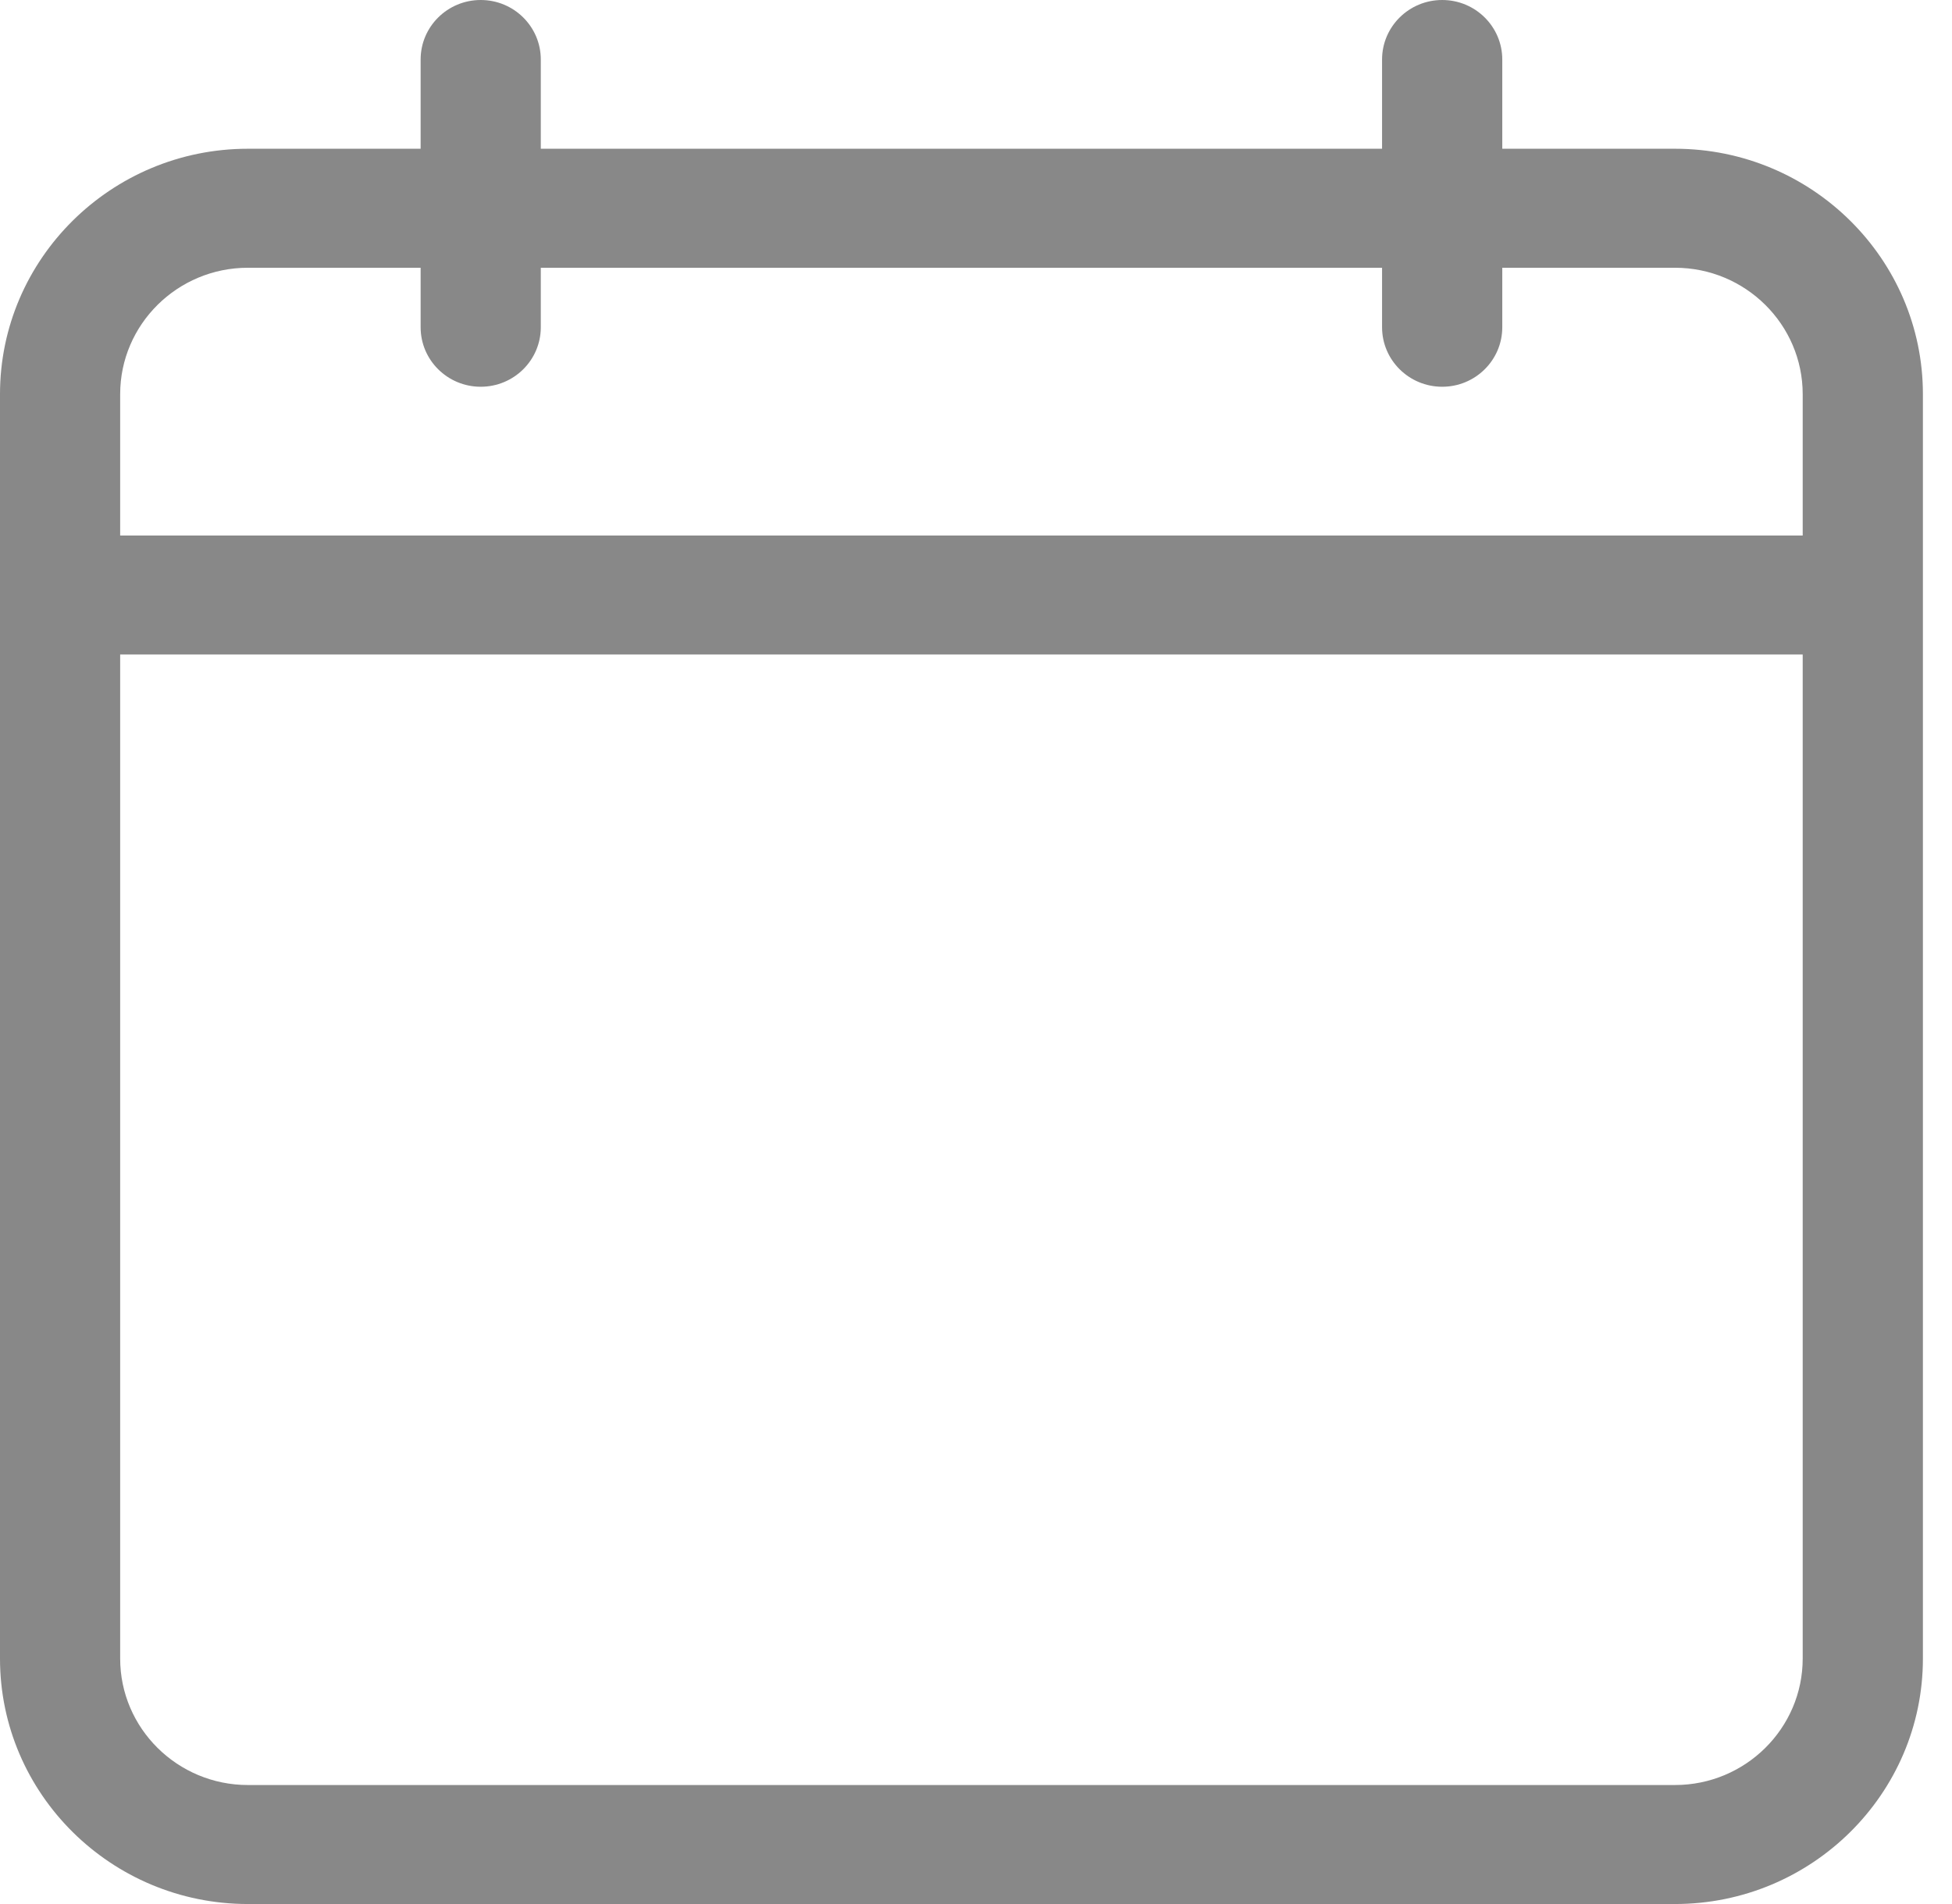 <svg width="41" height="40" viewBox="0 0 41 40" fill="none" xmlns="http://www.w3.org/2000/svg">
<path fill-rule="evenodd" clip-rule="evenodd" d="M35.182 3.125H31.554V1.25C31.554 0.56 30.989 0 30.292 0C29.595 0 29.029 0.56 29.029 1.25V3.125H11.359V1.25C11.359 0.56 10.794 0 10.097 0C9.4 0 8.835 0.56 8.835 1.25V3.125H5.206C2.336 3.125 0 5.438 0 8.281V34.844C0 37.687 2.336 40 5.206 40H35.182C38.053 40 40.389 37.687 40.389 34.844V8.281C40.389 5.438 38.053 3.125 35.182 3.125ZM5.206 5.625H8.835V6.875C8.835 7.565 9.4 8.125 10.097 8.125C10.794 8.125 11.359 7.565 11.359 6.875V5.625H29.029V6.875C29.029 7.565 29.595 8.125 30.292 8.125C30.989 8.125 31.554 7.565 31.554 6.875V5.625H35.182C36.661 5.625 37.864 6.817 37.864 8.281V11.25H2.524V8.281C2.524 6.817 3.727 5.625 5.206 5.625ZM5.206 37.5H35.182C36.661 37.5 37.864 36.308 37.864 34.844V13.75H2.524V34.844C2.524 36.308 3.727 37.5 5.206 37.5Z" fill="#888888"/>
</svg>
